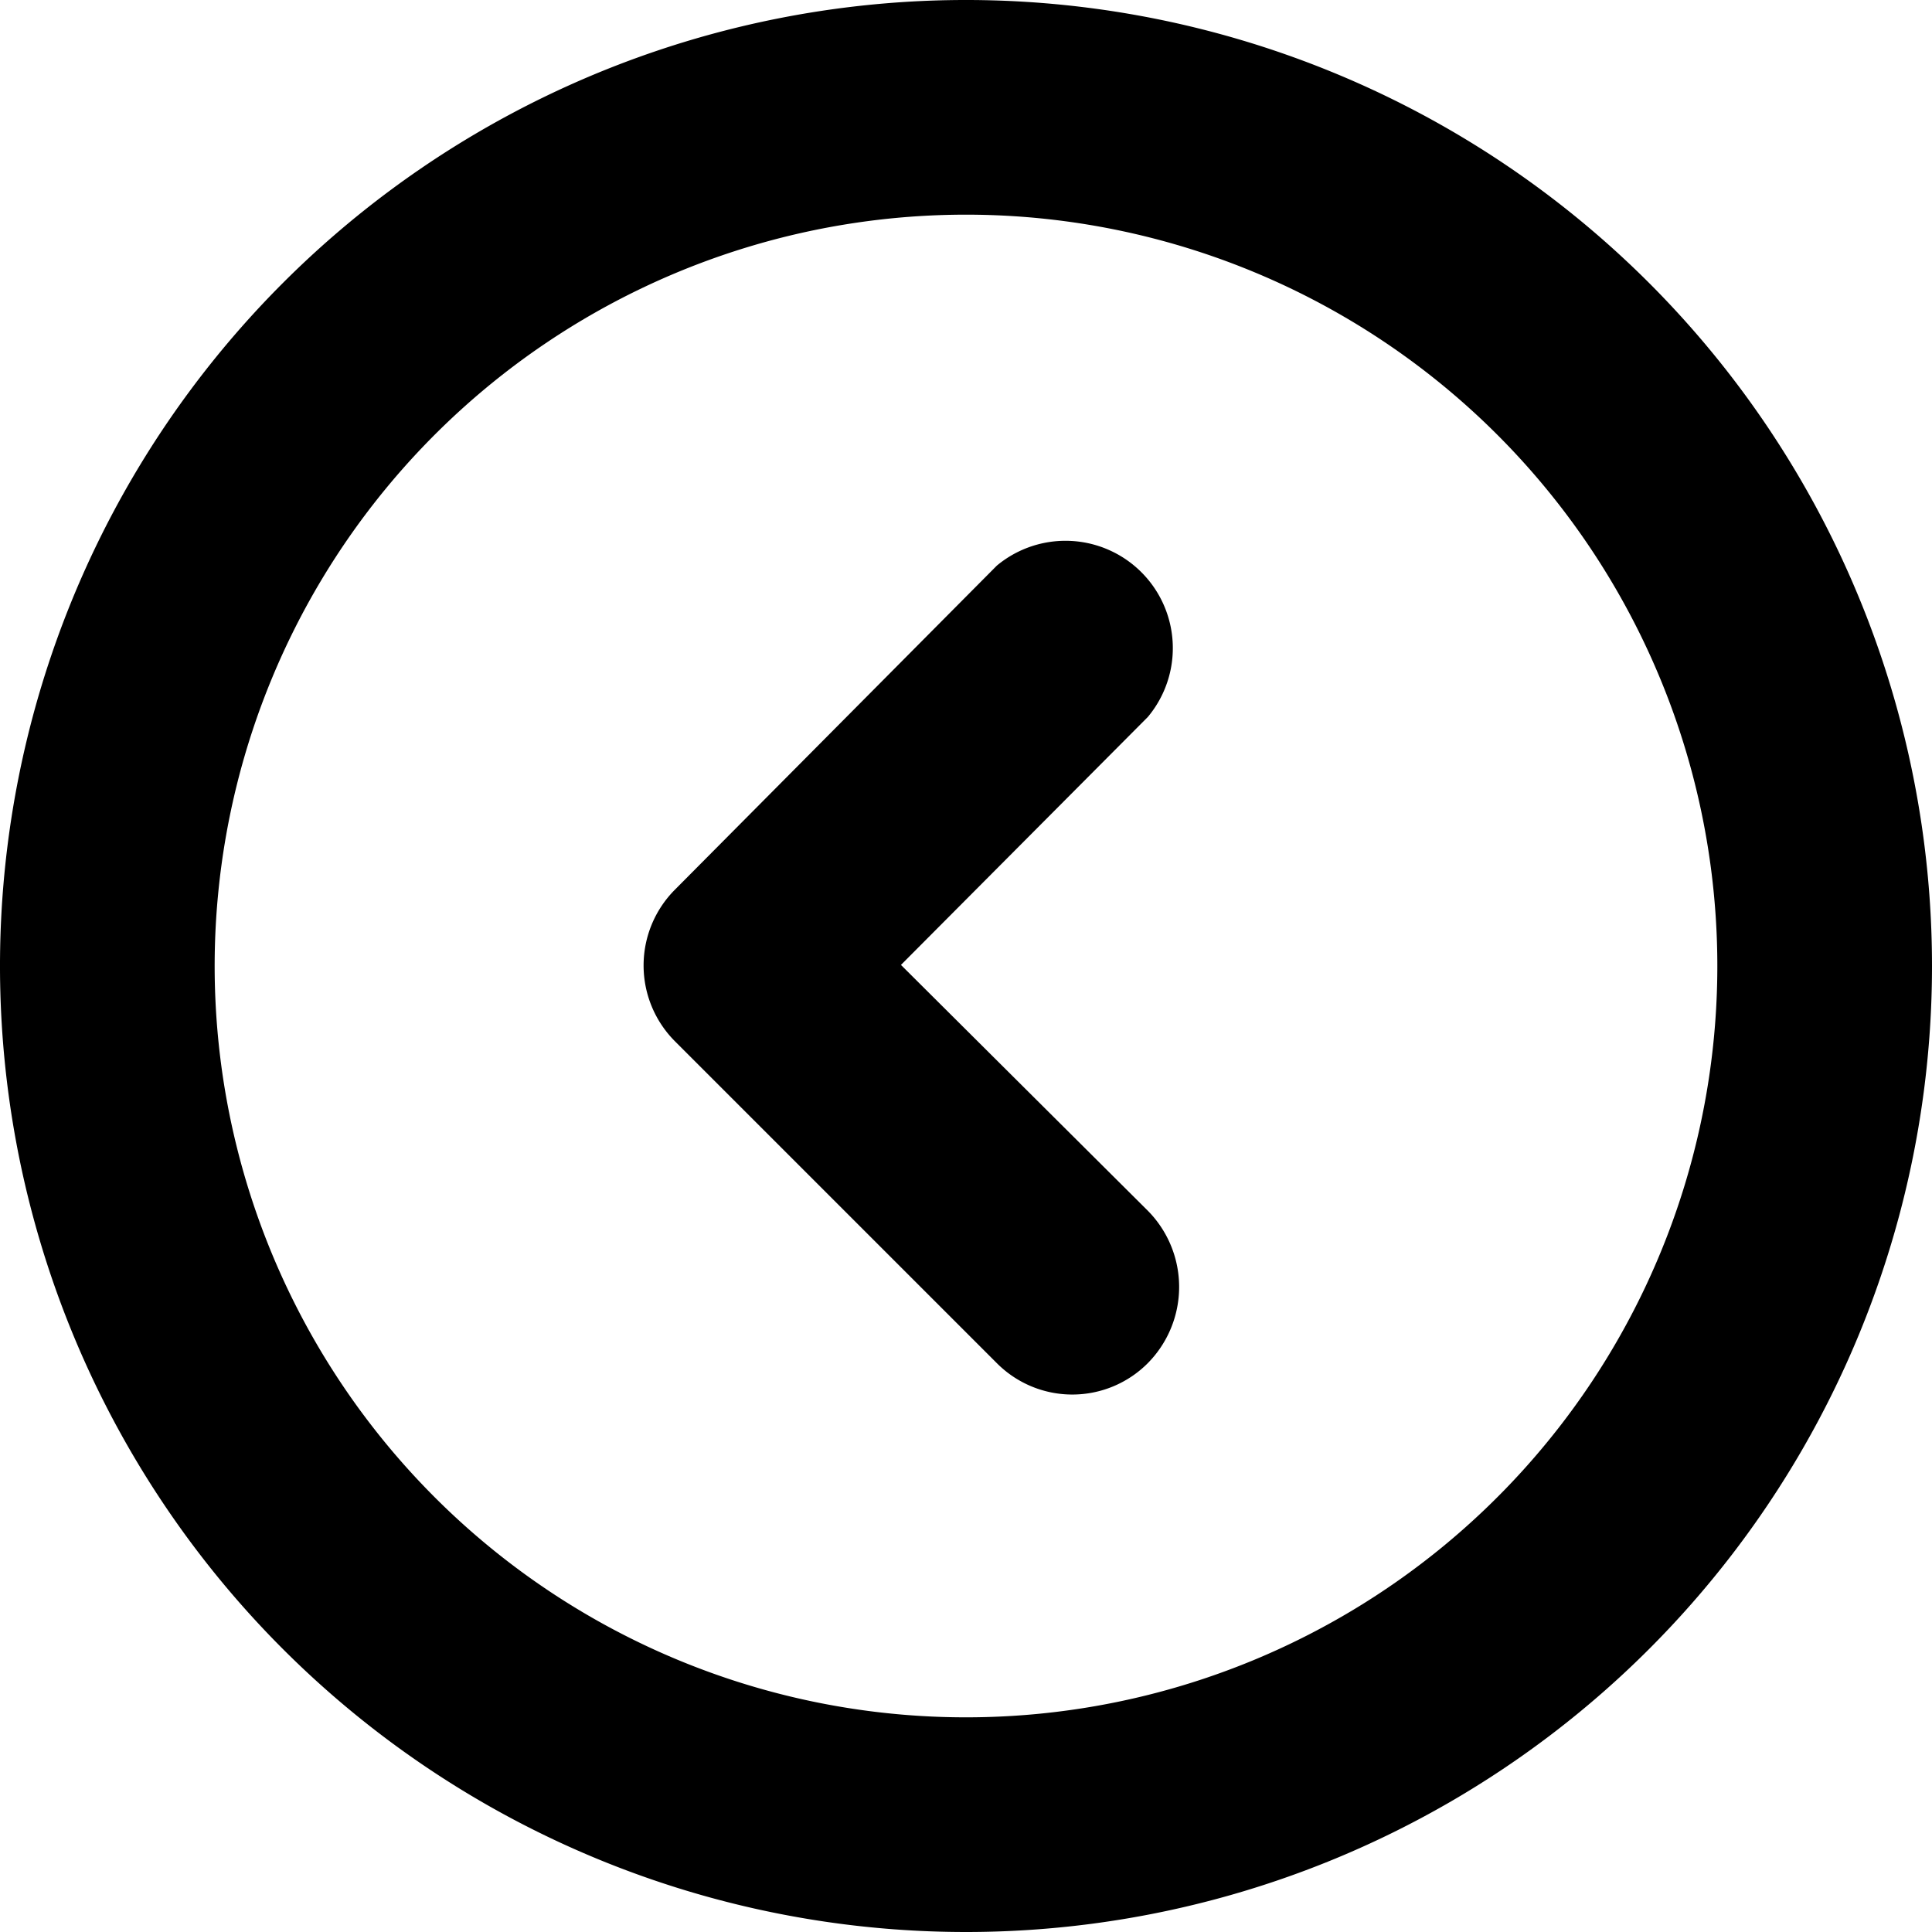 <svg xmlns="http://www.w3.org/2000/svg" width="18" height="18" viewBox="0 0 18 18">
  <defs>
    <style>
      .cls-1 {
        fill-rule: evenodd;
      }
    </style>
  </defs>
  <path id="Rounded_Rectangle_993" data-name="Rounded Rectangle 993" class="cls-1" d="M295,4656a9,9,0,1,1,9-9A9,9,0,0,1,295,4656Zm0-16a7,7,0,1,0,7,7A7,7,0,0,0,295,4640Zm1.694,10.7a0.992,0.992,0,0,1-1.407,0l-3-3a1,1,0,0,1,0-1.41l3-3.02a1,1,0,0,1,1.407,1.41l-2.3,2.31,2.3,2.29A1.01,1.01,0,0,1,296.694,4650.7Z" transform="translate(-286 -4638)"/>
</svg>
